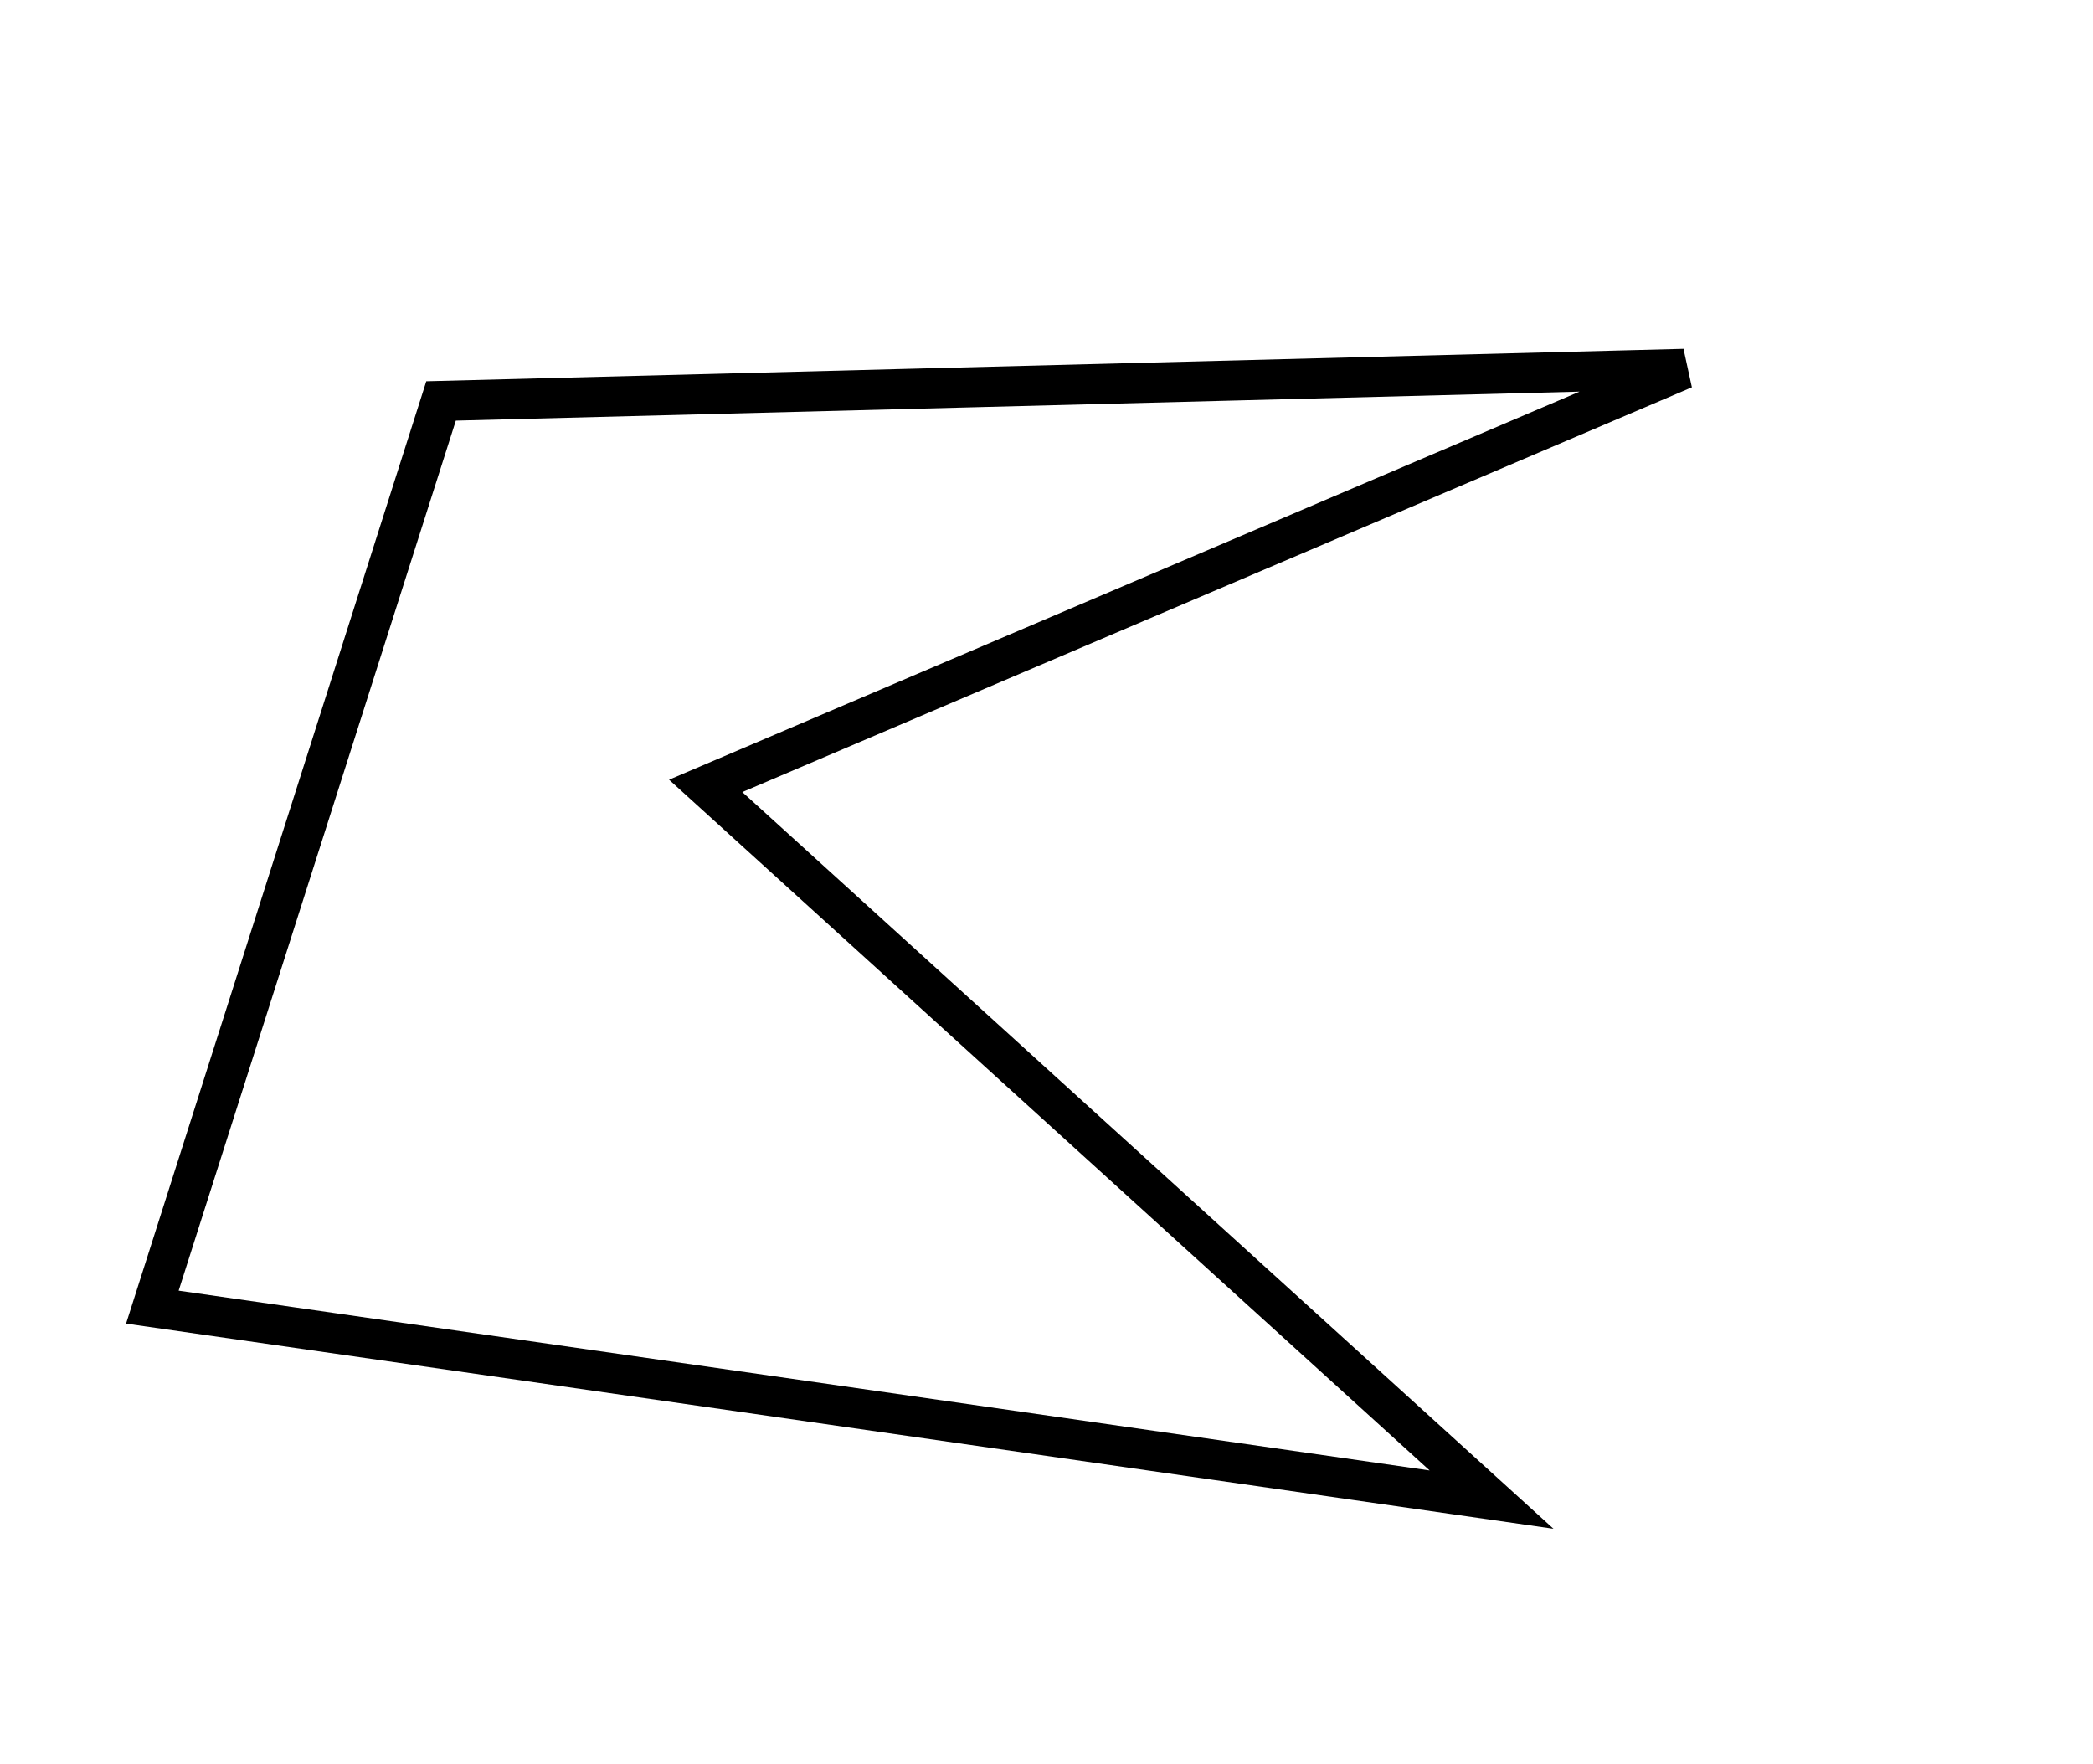 <?xml version="1.0" encoding="utf-8" ?>
<svg baseProfile="full" height="220" version="1.1" width="261" xmlns="http://www.w3.org/2000/svg" xmlns:ev="http://www.w3.org/2001/xml-events" xmlns:xlink="http://www.w3.org/1999/xlink"><defs /><rect fill="white" height="220" width="261" x="0" y="0" /><path d="M 210,46 L 55,50 L 19,163 L 186,187 L 88,98 Z" fill="none" stroke="black" stroke-width="5" /></svg>